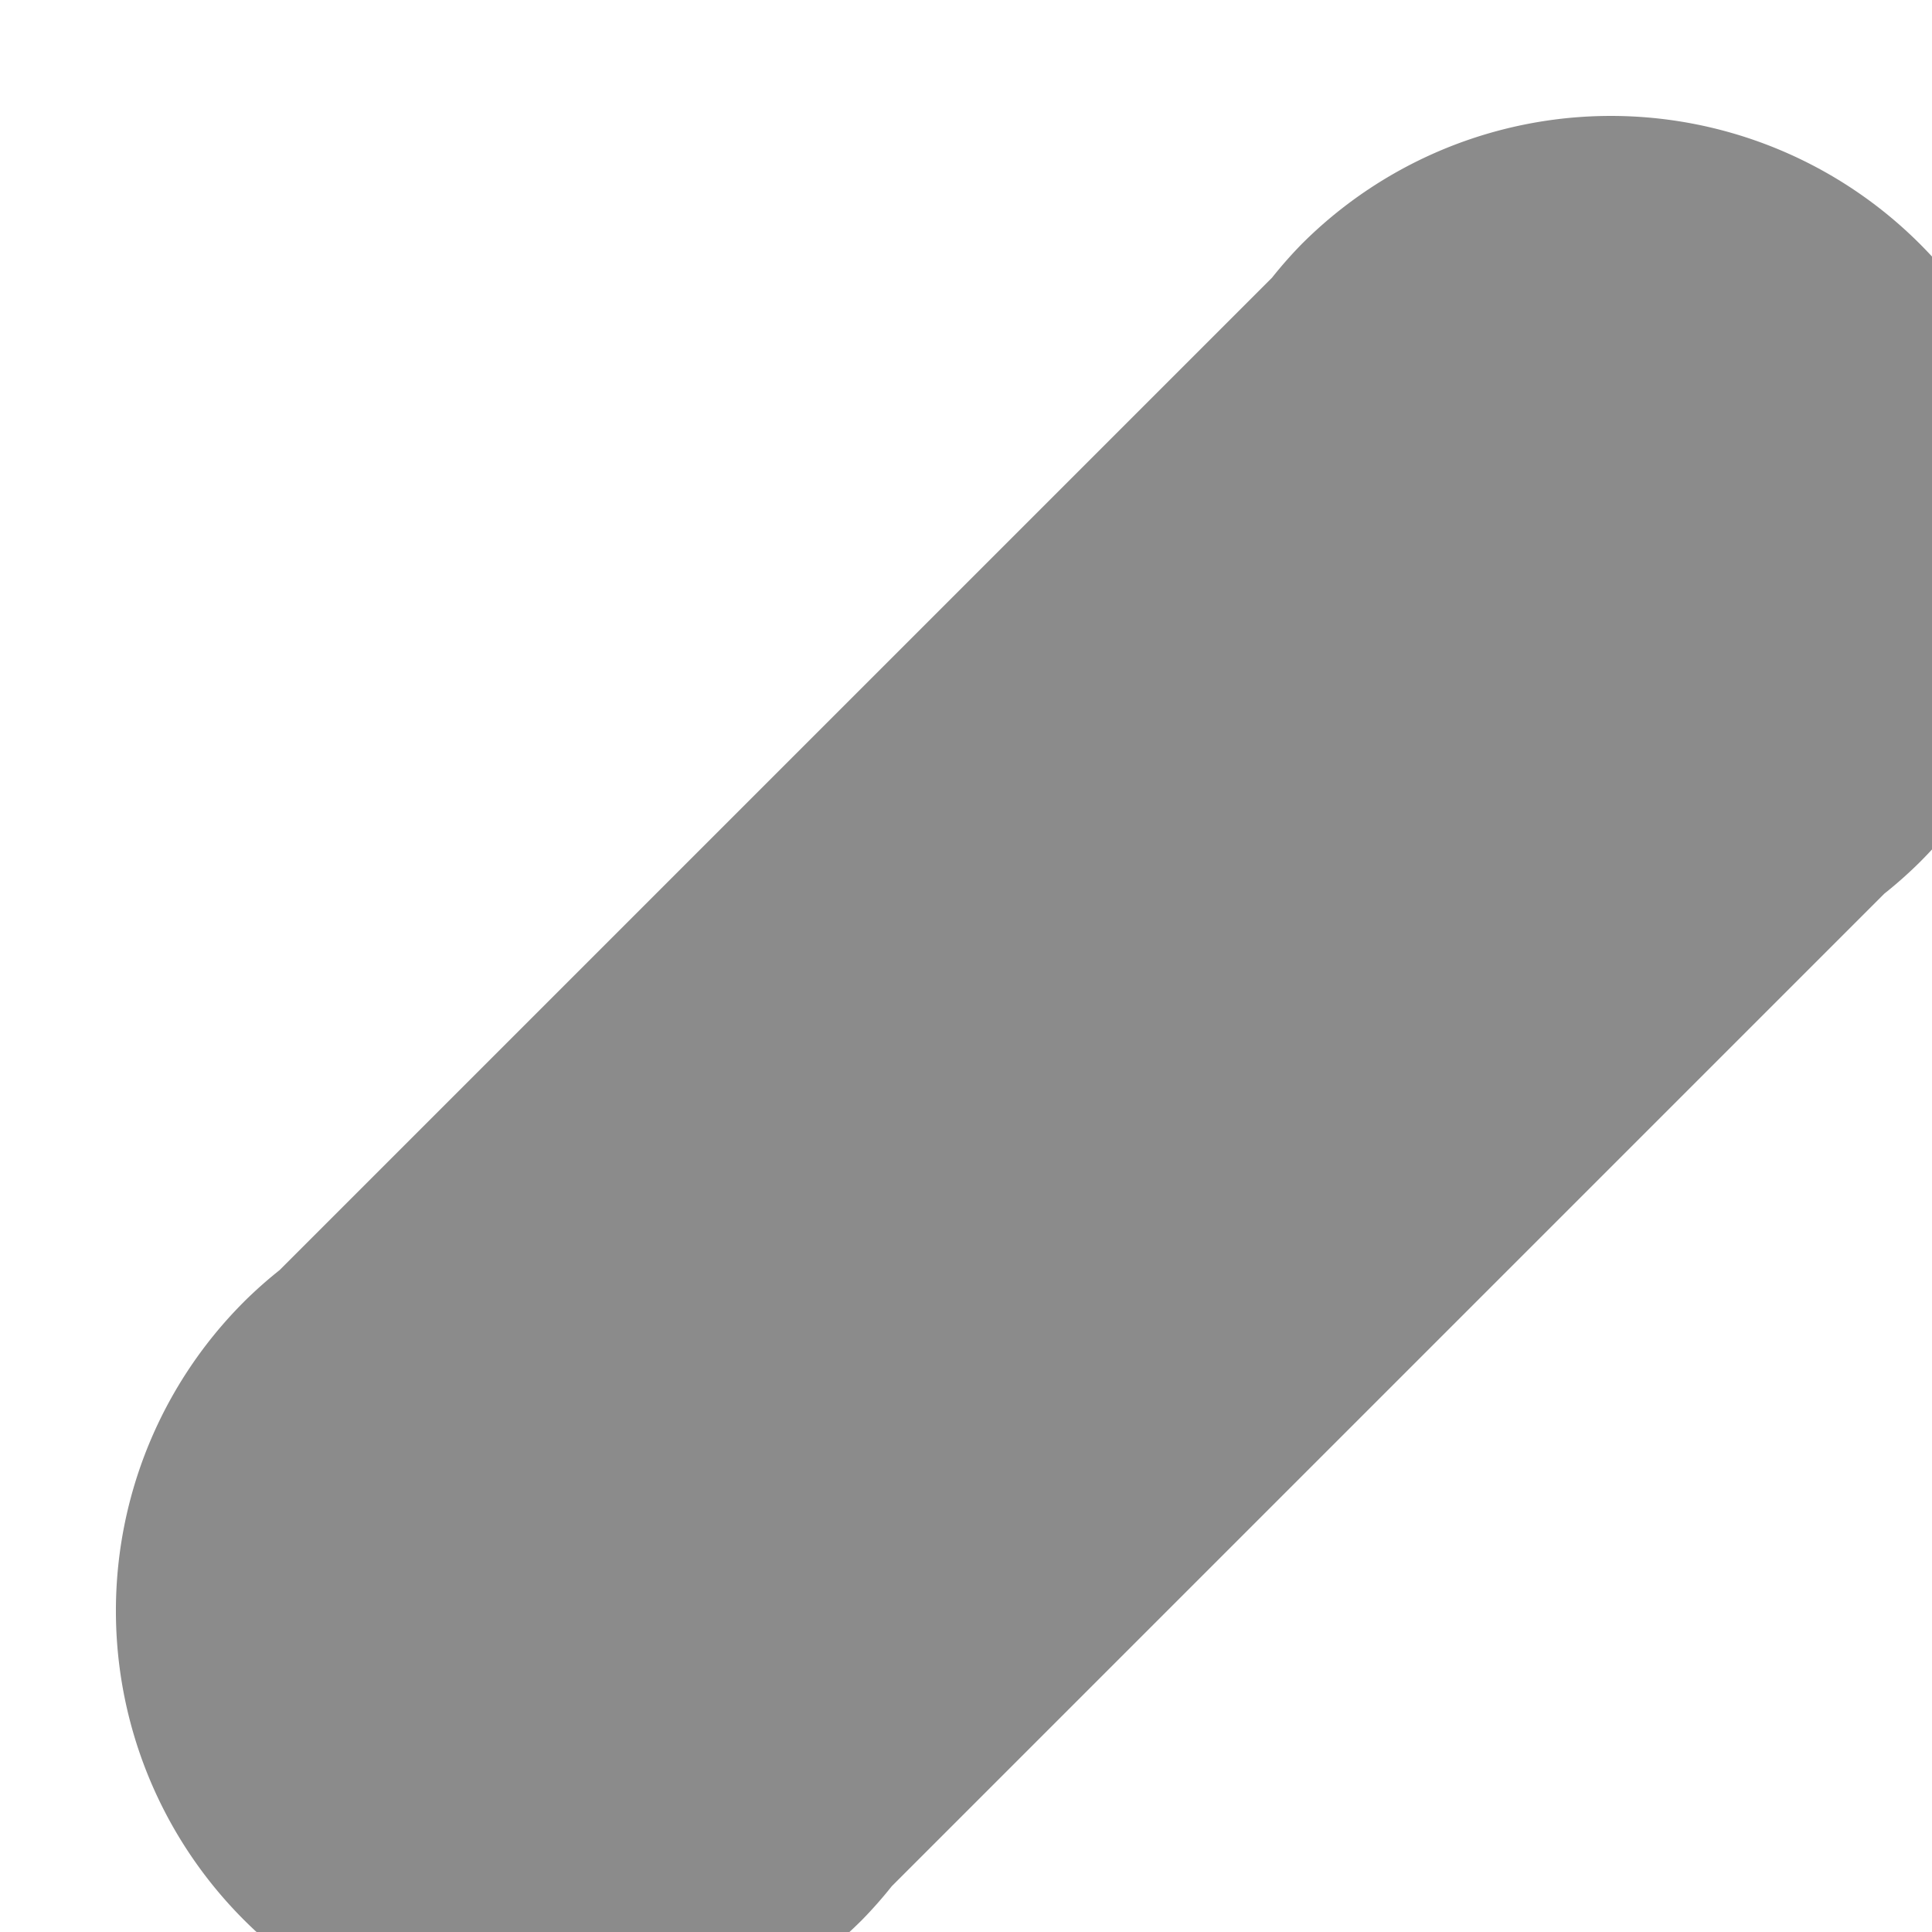 <?xml version="1.0" encoding="UTF-8" standalone="no"?>
<!-- Created with Inkscape (http://www.inkscape.org/) -->

<svg
   xmlns:dc="http://purl.org/dc/elements/1.1/"
   xmlns:cc="http://creativecommons.org/ns#"
   xmlns:rdf="http://www.w3.org/1999/02/22-rdf-syntax-ns#"
   xmlns:svg="http://www.w3.org/2000/svg"
   xmlns="http://www.w3.org/2000/svg"
   xmlns:sodipodi="http://sodipodi.sourceforge.net/DTD/sodipodi-0.dtd"
   xmlns:inkscape="http://www.inkscape.org/namespaces/inkscape"
   width="100"
   height="100"
   viewBox="0 0 100 100"
   id="svg2"
   version="1.1"
   inkscape:version="0.91 r13725"
   sodipodi:docname="riffle.svg">
  <defs
     id="defs4">
    <filter
       style="color-interpolation-filters:sRGB;"
       inkscape:label="Drop Shadow"
       id="filter5826">
      <feFlood
         flood-opacity="1"
         flood-color="rgb(0,0,0)"
         result="flood"
         id="feFlood5828" />
      <feComposite
         in="flood"
         in2="SourceGraphic"
         operator="out"
         result="composite1"
         id="feComposite5830" />
      <feGaussianBlur
         in="composite1"
         stdDeviation="6"
         result="blur"
         id="feGaussianBlur5832" />
      <feOffset
         dx="6"
         dy="6"
         result="offset"
         id="feOffset5834" />
      <feComposite
         in="offset"
         in2="SourceGraphic"
         operator="atop"
         result="composite2"
         id="feComposite5836" />
    </filter>
  </defs>
  <sodipodi:namedview
     id="base"
     pagecolor="#ffffff"
     bordercolor="#666666"
     borderopacity="1.0"
     inkscape:pageopacity="0.0"
     inkscape:pageshadow="2"
     inkscape:zoom="2.8"
     inkscape:cx="134.26123"
     inkscape:cy="51.022469"
     inkscape:document-units="px"
     inkscape:current-layer="layer1"
     showgrid="false"
     units="px"
     inkscape:window-width="1366"
     inkscape:window-height="744"
     inkscape:window-x="0"
     inkscape:window-y="24"
     inkscape:window-maximized="1" />
  <g
     inkscape:label="Layer 1"
     inkscape:groupmode="layer"
     id="layer1"
     transform="translate(0,-952.362)">
    <path
       style="fill:#8b8b8b;fill-opacity:1;fill-rule:evenodd;stroke:none;stroke-width:0.963px;stroke-linecap:butt;stroke-linejoin:miter;stroke-opacity:1;filter:url(#filter5826)"
       d="m 6.626,1013.743 a 22.621,22.621 0 0 0 0,31.993 22.621,22.621 0 0 0 31.993,0 22.621,22.621 0 0 0 1.54,-1.745 l 51.371,-51.371 a 22.621,22.621 0 0 0 1.844,-1.638 22.621,22.621 0 0 0 0,-31.993 22.621,22.621 0 0 0 -31.993,0 22.621,22.621 0 0 0 -1.54,1.745 L 8.47,1012.104 a 22.621,22.621 0 0 0 -1.844,1.638 z"
       id="path3336"
       inkscape:connector-curvature="0" />
  </g>
</svg>
